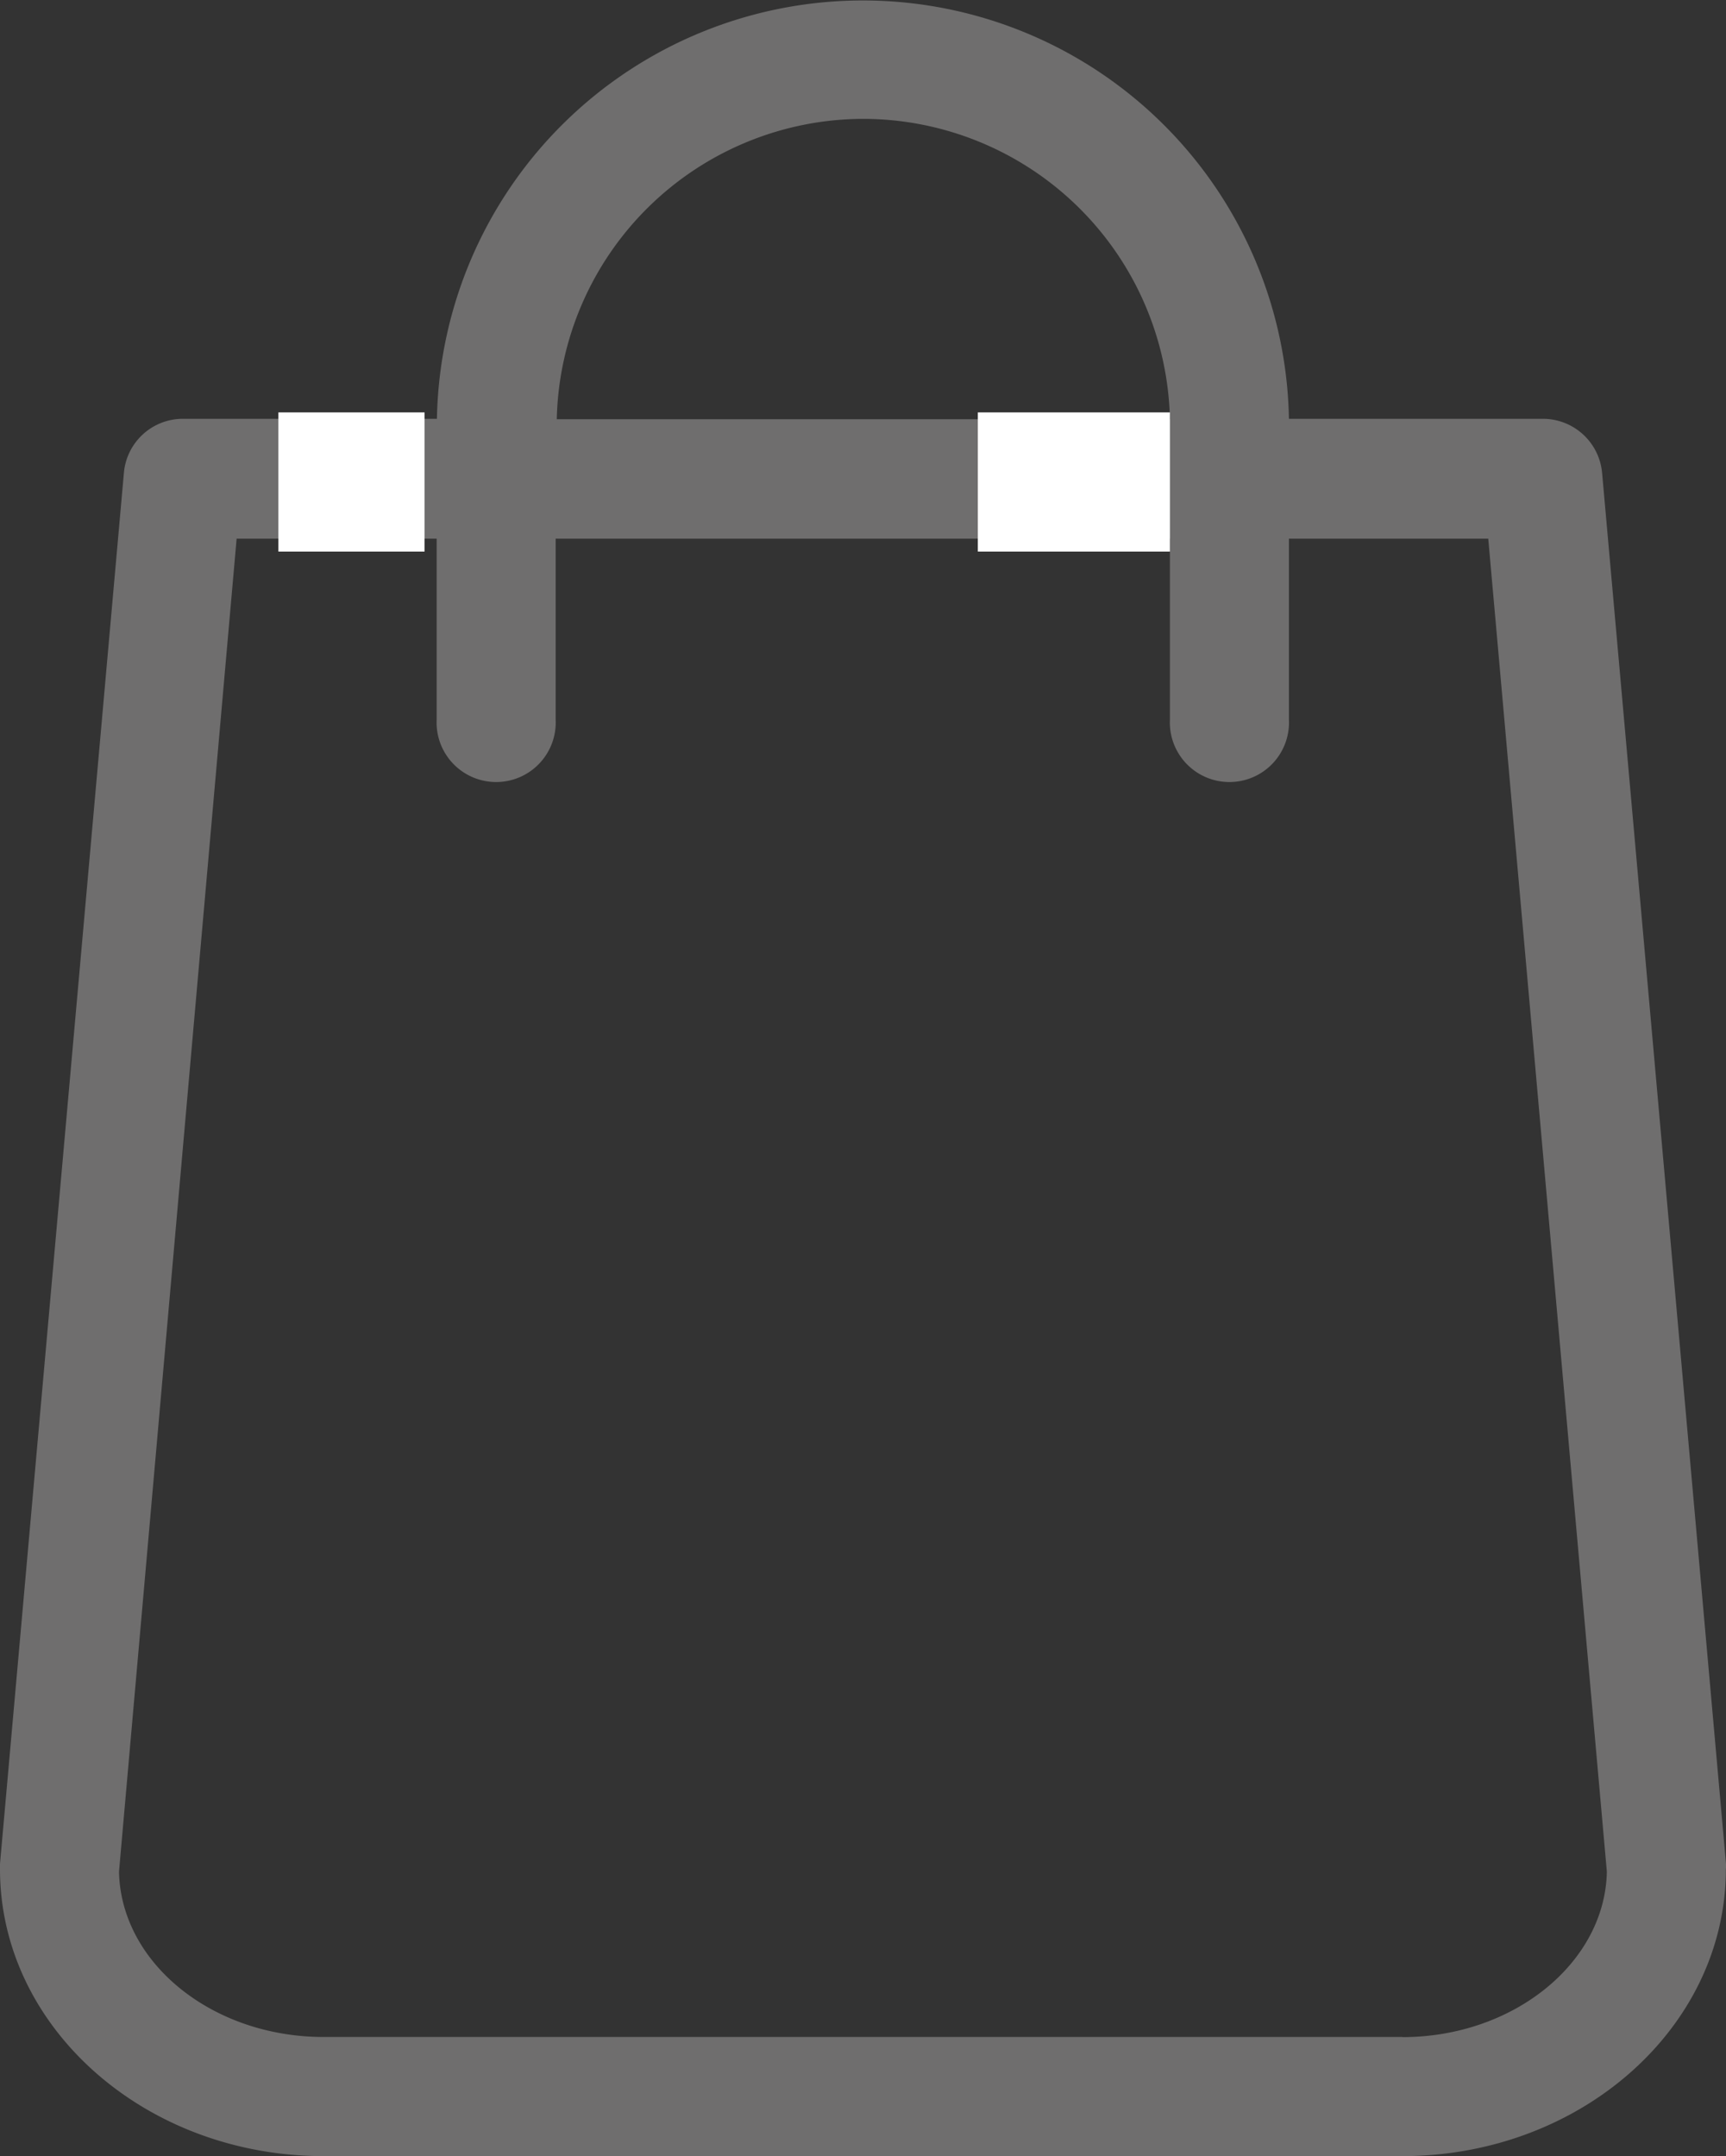 <svg id="Layer_1" data-name="Layer 1" xmlns="http://www.w3.org/2000/svg" viewBox="0 0 124 154.91"><rect x="0" y="0" width="124" height="154.91" fill="#333333" stroke="none"/><defs><style>.cls-1{fill:#6f6e6e;}.cls-2{fill:none;stroke:#fff;stroke-miterlimit:10;stroke-width:10px;}</style></defs><title>shopping-bag</title><g id="shopping-bag"><path id="Path_3" data-name="Path 3" class="cls-1" d="M124,133.92L115.1,34a4.27,4.27,0,0,0-4.24-3.9H92.6a30.61,30.61,0,0,0-61.21,0H13.15A4.25,4.25,0,0,0,8.9,34L0,133.92c0,0.13,0,.25,0,0.38,0,11.37,10.42,20.62,23.25,20.62h77.49c12.83,0,23.25-9.25,23.25-20.62A1.54,1.54,0,0,0,124,133.92ZM62,8.55A22.07,22.07,0,0,1,84.05,30.13H40A22.07,22.07,0,0,1,62,8.55Zm38.75,137.81H23.25c-8,0-14.57-5.32-14.7-11.88L17,38.71H31.37v13a4.28,4.28,0,1,0,8.55,0v-13H84.05v13a4.28,4.28,0,1,0,8.55,0v-13h14.32l8.52,95.77C115.32,141,108.76,146.37,100.75,146.37Z" transform="translate(0 -0.01)"/></g><line class="cls-2" x1="20" y1="34.63" x2="30.5" y2="34.63"/><line class="cls-2" x1="70.25" y1="34.63" x2="84.05" y2="34.63"/></svg>